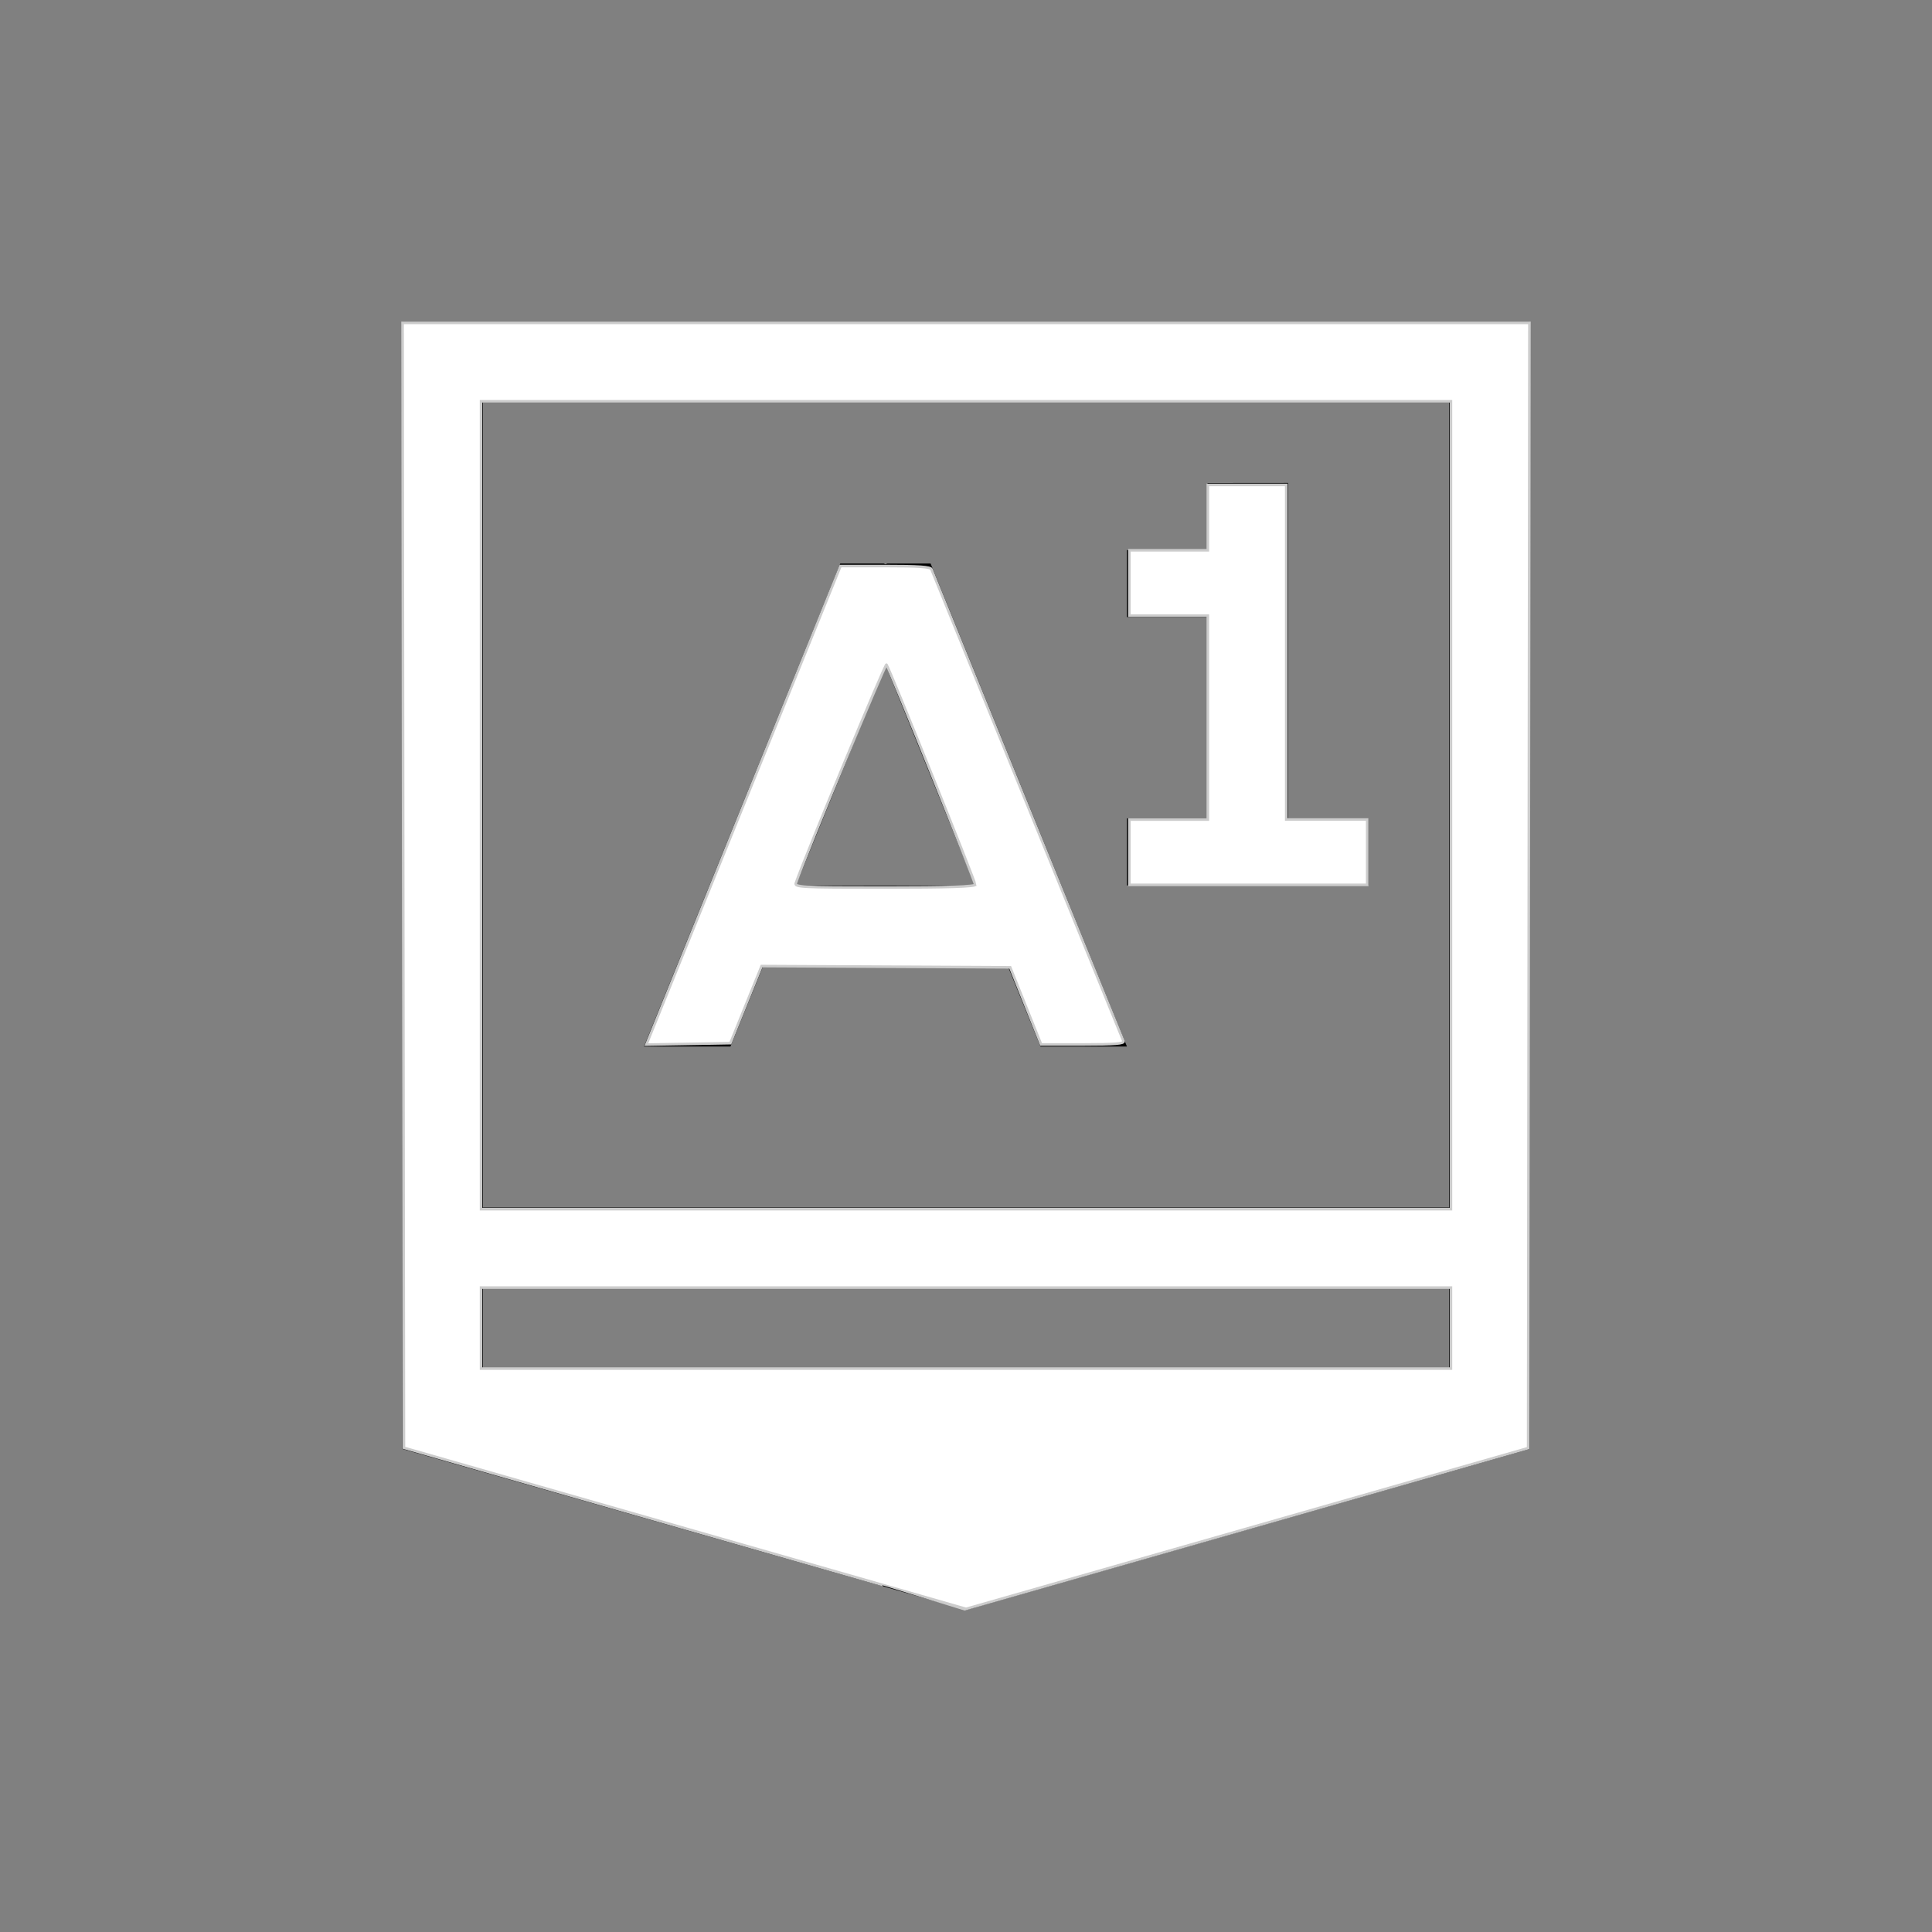 <?xml version="1.0" encoding="UTF-8" standalone="no"?>
<svg
   width="24"
   height="24"
   viewBox="0 0 24 24"
   version="1.1"
   id="svg1"
   sodipodi:docname="input-combo-on.svg"
   inkscape:version="1.3.2 (091e20ef0f, 2023-11-25, custom)"
   xmlns:inkscape="http://www.inkscape.org/namespaces/inkscape"
   xmlns:sodipodi="http://sodipodi.sourceforge.net/DTD/sodipodi-0.dtd"
   xmlns="http://www.w3.org/2000/svg"
   xmlns:svg="http://www.w3.org/2000/svg">
  <rect x="0" y="0" width="24" height="24" fill="#808080" stroke="none"/>
  <defs
     id="defs1" />
  <sodipodi:namedview
     id="namedview1"
     pagecolor="#505050"
     bordercolor="#ffffff"
     borderopacity="1"
     inkscape:showpageshadow="0"
     inkscape:pageopacity="0"
     inkscape:pagecheckerboard="1"
     inkscape:deskcolor="#d1d1d1"
     inkscape:zoom="30.791667"
     inkscape:cx="11.983762"
     inkscape:cy="11.983762"
     inkscape:window-width="2560"
     inkscape:window-height="1388"
     inkscape:window-x="2560"
     inkscape:window-y="28"
     inkscape:window-maximized="1"
     inkscape:current-layer="svg1" />
  <style
     type="text/css"
     id="current-color-scheme">.ColorScheme-Text{color:#31363b;}.ColorScheme-Background{color:#eff0f1;}.ColorScheme-Highlight{color:#3daee9;}.ColorScheme-ViewText{color:#31363b;}.ColorScheme-ViewBackground{color:#fcfcfc;}.ColorScheme-ViewHover{color:#93cee9;}.ColorScheme-ViewFocus{color:#3daee9;}.ColorScheme-ButtonText{color:#31363b;}.ColorScheme-ButtonBackground{color:#eff0f1;}.ColorScheme-ButtonHover{color:#93cee9;}.ColorScheme-ButtonFocus { color: #3daee9; } </style>
  <g
     transform="translate(1,1)"
     id="g1">
    <g
       id="22-22-input-combo-on"
       transform="translate(-8,117) translate(-16,-234)">
      <rect
         x="24"
         y="117"
         width="22"
         height="22"
         opacity=".001"
         id="rect1" />
      <path
         class="ColorScheme-Text"
         d="m28 120v14l7 2 7-2v-14zm1 1h12v10h-12zm0 11h12v1h-12zm9-10v0.833h-1v0.833h1v2.5h-1v0.833h3v-0.833h-1v-4.167zm-4.562 1-2.438 6h1.074l0.406-1h3.039l0.406 1h1.074l-2.439-6h-0.537l-0.023 0.01-0.023-0.01zm0.562 1.258 1.113 2.742h-2.227z"
         id="path1" />
    </g>
  </g>
  <path
     style="fill:#ffffff;stroke:#cccccc;stroke-width:0.032"
     d="M 8.277,12.365 C 8.413,12.03 8.956,10.692 9.483,9.393 l 0.958,-2.361 0.557,-4.103e-4 c 0.416,-3.063e-4 0.561,0.01 0.573,0.04 0.009,0.022 0.545,1.341 1.192,2.931 0.647,1.59 1.184,2.909 1.193,2.931 0.013,0.031 -0.101,0.041 -0.503,0.041 h -0.52 l -0.192,-0.479 -0.192,-0.479 -1.544,-0.008 -1.544,-0.008 -0.194,0.479 -0.194,0.479 -0.522,0.009 -0.522,0.009 z m 3.837,-1.375 c 0,-0.041 -1.071,-2.697 -1.102,-2.733 -0.015,-0.018 -0.98,2.306 -1.125,2.711 -0.019,0.053 0.047,0.057 1.103,0.057 0.791,0 1.124,-0.011 1.124,-0.035 z"
     id="path2" />
  <path
     style="fill:#ffffff;stroke:#cccccc;stroke-width:0.032"
     d="m 14.03,10.587 v -0.406 h 0.487 0.487 V 8.915 7.648 H 14.517 14.03 v -0.406 -0.406 h 0.487 0.487 v -0.406 -0.406 h 0.487 0.487 v 2.078 2.078 h 0.503 0.503 v 0.406 0.406 H 15.507 14.03 Z"
     id="path3" />
  <path
     style="fill:#ffffff;stroke:#cccccc;stroke-width:0.032"
     d="M 8.509,18.985 5.018,17.985 5.009,10.998 5.001,4.011 H 12 18.999 l -0.008,6.989 -0.008,6.989 -3.491,0.999 C 13.571,19.538 12,19.986 12,19.986 12,19.985 10.429,19.535 8.509,18.985 Z M 18.024,16.498 V 15.995 H 12 5.976 v 0.503 0.503 H 12 18.024 Z m 0,-6.495 V 4.985 H 12 5.976 v 5.018 5.018 H 12 18.024 Z"
     id="path4" />
</svg>
